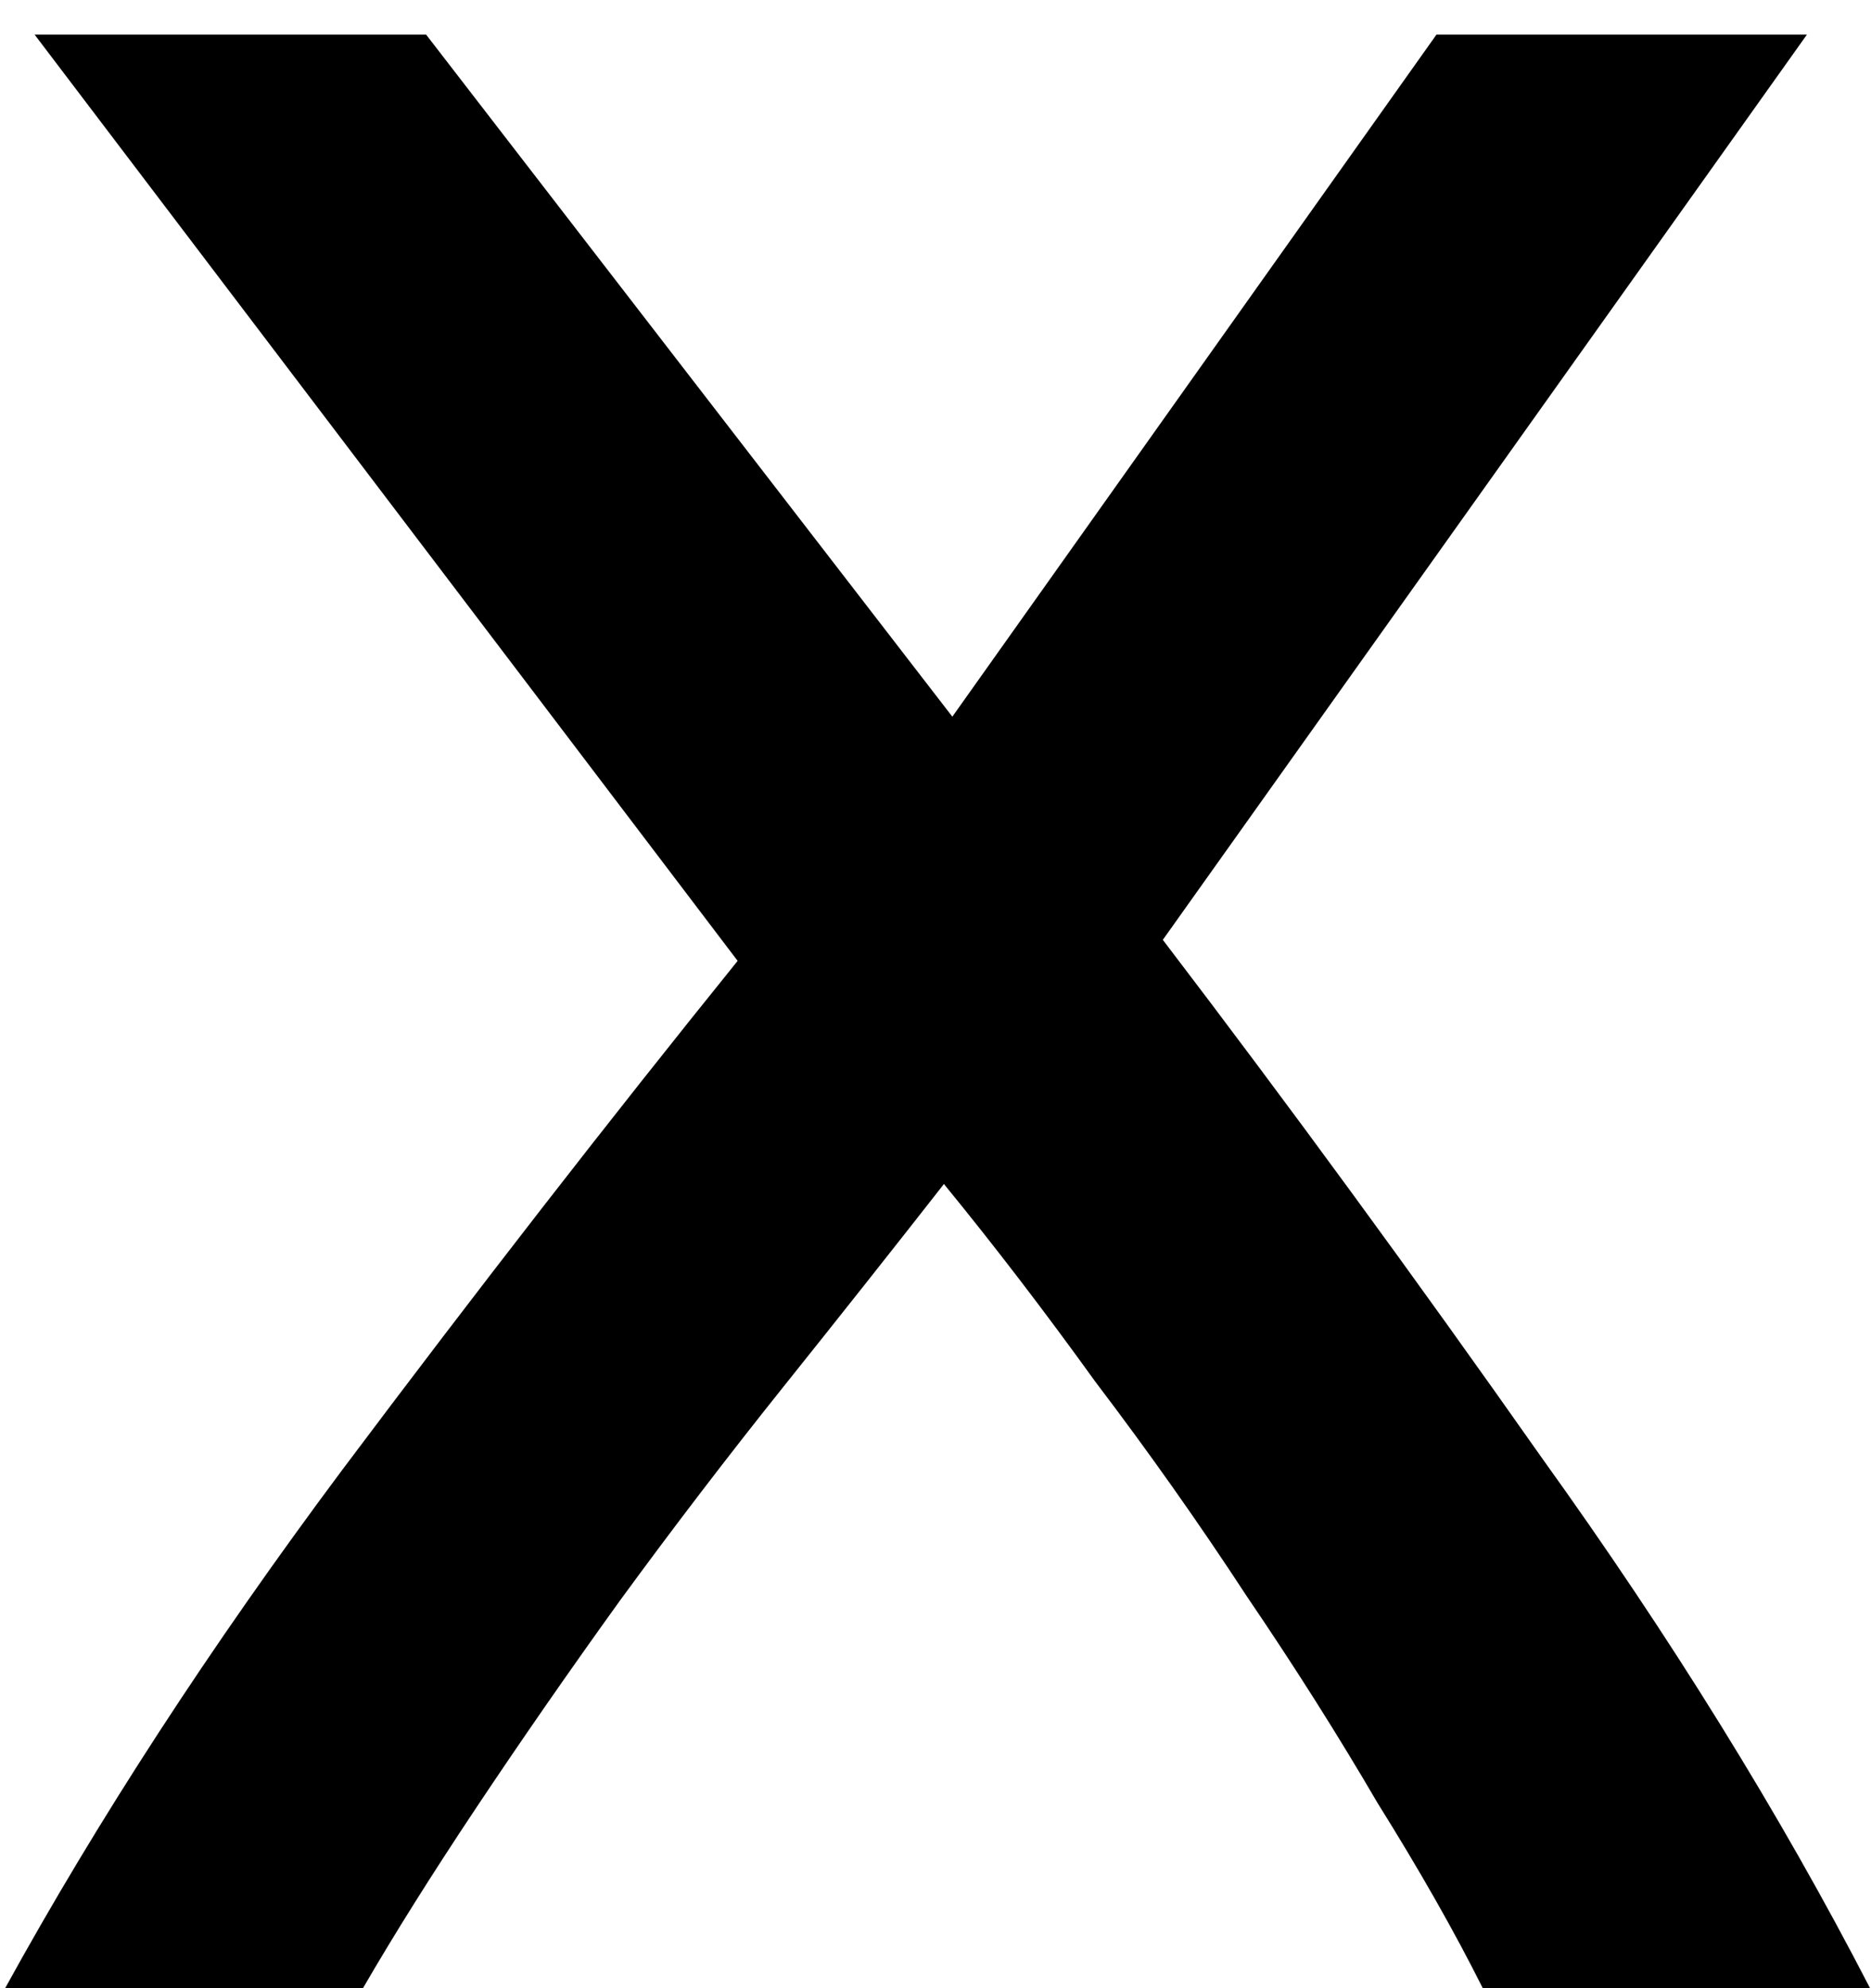 <svg width="16" height="17" viewBox="0 0 16 17" fill="none" xmlns="http://www.w3.org/2000/svg">
<path d="M12.68 17C12.44 16.52 12.14 15.992 11.78 15.416C11.444 14.84 11.072 14.252 10.664 13.652C10.256 13.028 9.824 12.416 9.368 11.816C8.936 11.216 8.504 10.652 8.072 10.124C7.64 10.676 7.184 11.252 6.704 11.852C6.224 12.452 5.756 13.064 5.3 13.688C4.868 14.288 4.46 14.876 4.076 15.452C3.692 16.028 3.368 16.544 3.104 17H0.044C0.836 15.56 1.796 14.084 2.924 12.572C4.076 11.036 5.204 9.584 6.308 8.216L0.296 0.296H3.644L8.144 6.128L12.284 0.296H15.452L9.944 8.036C11.024 9.452 12.104 10.928 13.184 12.464C14.288 14 15.224 15.512 15.992 17H12.68Z" fill="black"/>
</svg>
